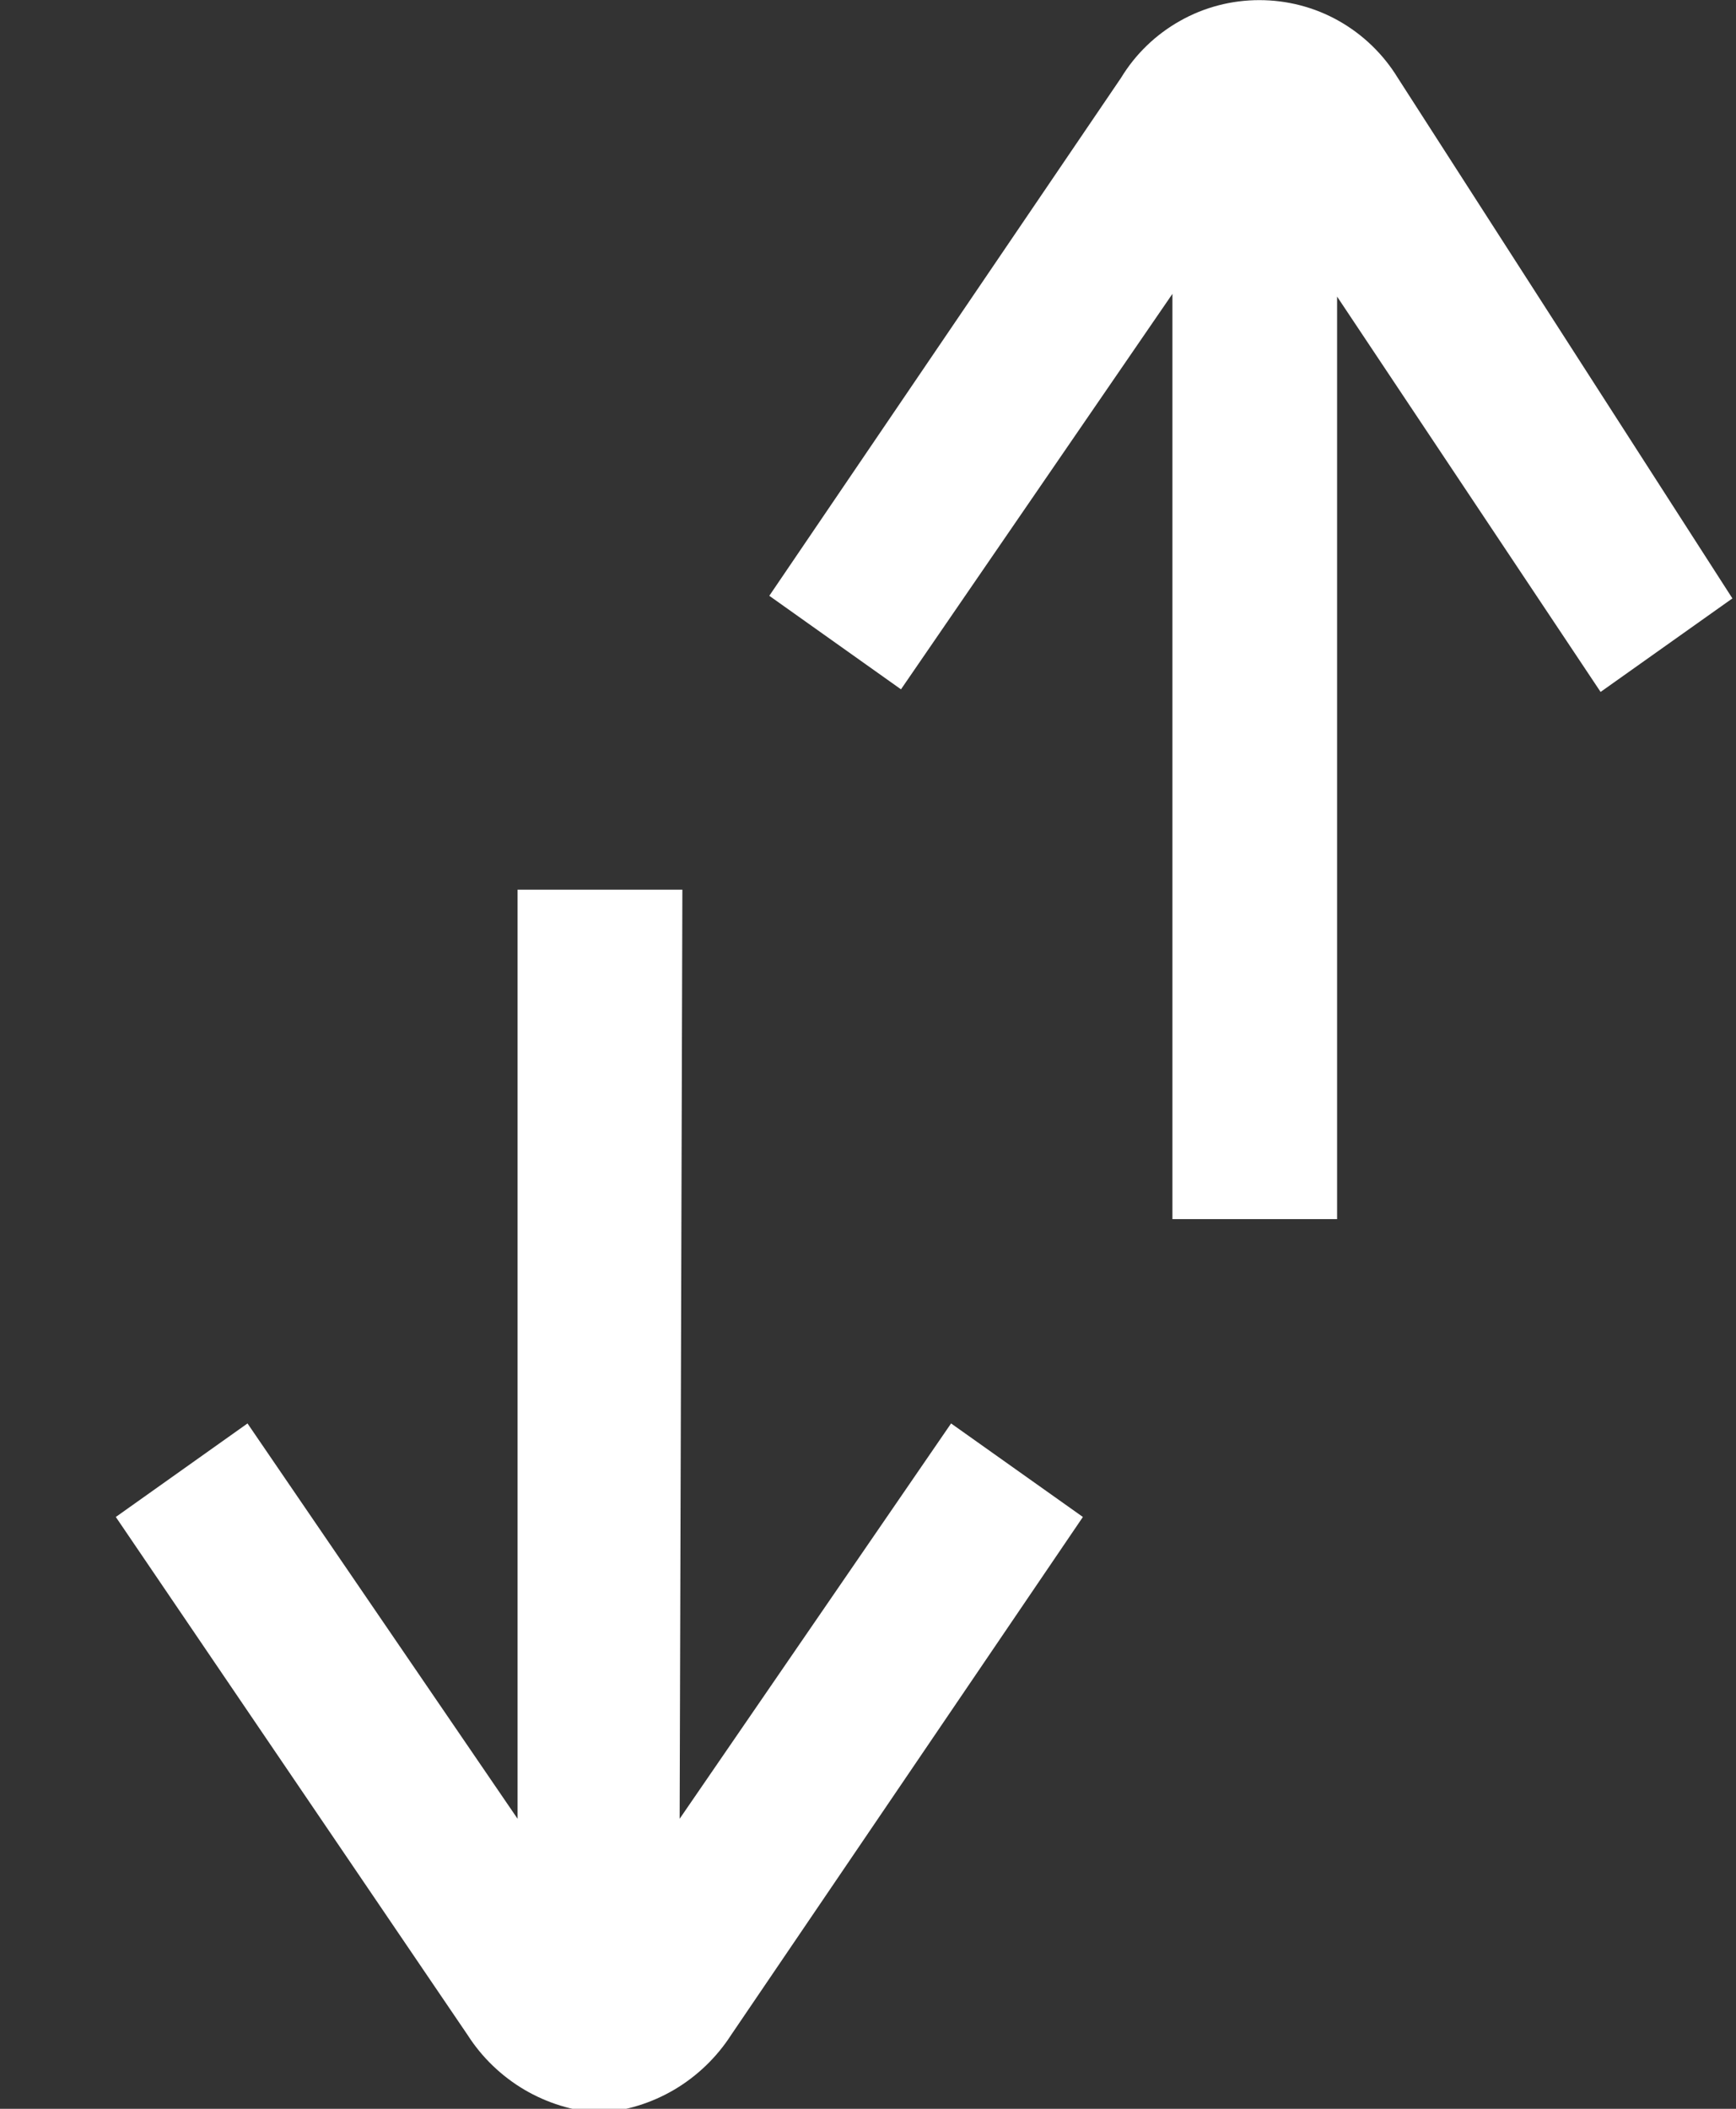 <svg width="14" height="17" viewBox="0 0 14 17" fill="none" xmlns="http://www.w3.org/2000/svg">
<rect x="0" y="0" width="14" height="17" fill="#333333" stroke="none"/>
<path d="M5.503 7.172H4.174V14.662L1.996 11.475L0.934 12.229L3.771 16.405C3.886 16.585 4.043 16.736 4.227 16.845C4.412 16.954 4.619 17.018 4.833 17.032C5.047 17.018 5.254 16.954 5.439 16.845C5.623 16.736 5.78 16.585 5.896 16.405L8.733 12.229L7.67 11.475L5.481 14.662L5.503 7.172ZM9.041 0.627L6.204 4.803L7.266 5.557L9.455 2.369V9.828H10.783V2.391L12.908 5.578L13.971 4.824L11.272 0.627C11.155 0.436 10.991 0.278 10.796 0.168C10.601 0.058 10.38 0.001 10.156 0.001C9.932 0.001 9.712 0.058 9.517 0.168C9.321 0.278 9.157 0.436 9.041 0.627Z" fill="white"/>
</svg>
